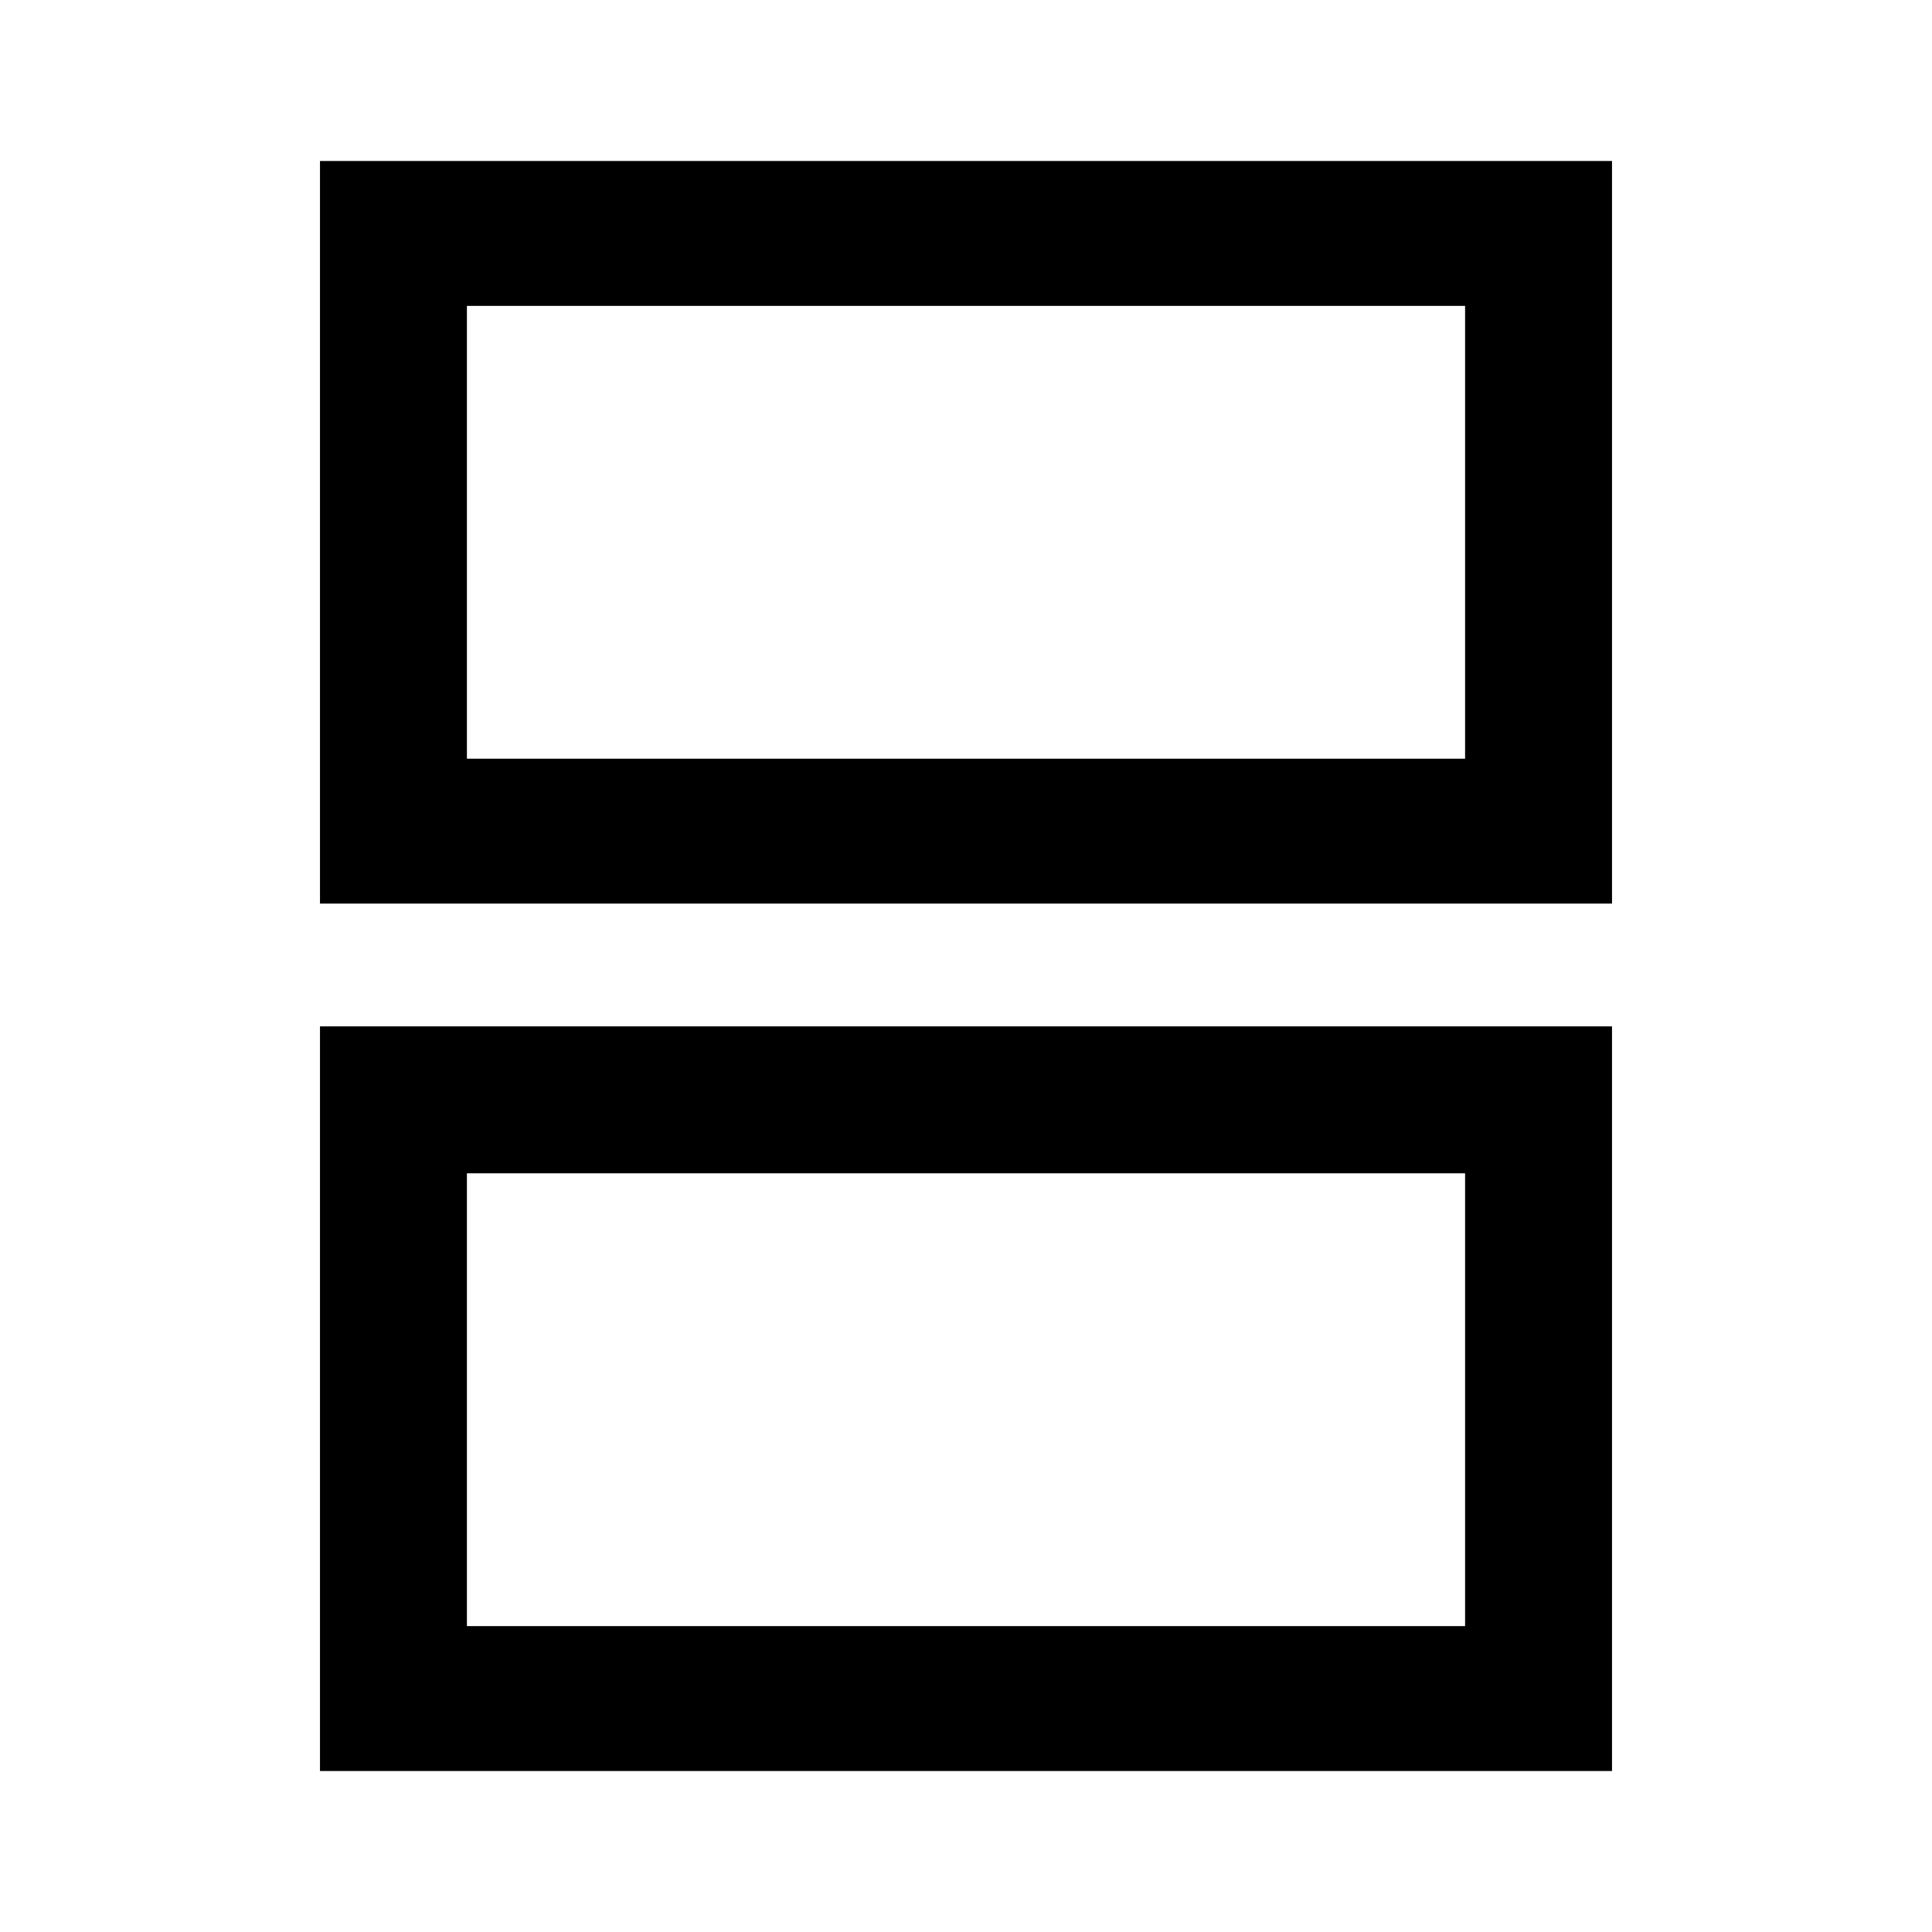<svg xmlns="http://www.w3.org/2000/svg" height="40" width="40"><path d="M9.667 15.708H30.333V6.333H9.667ZM6.625 18.708V3.333H33.375V18.708ZM9.667 33.667H30.333V24.292H9.667ZM6.625 36.667V21.25H33.375V36.667ZM9.667 15.708V6.333V15.708ZM9.667 33.667V24.292V33.667Z"/></svg>